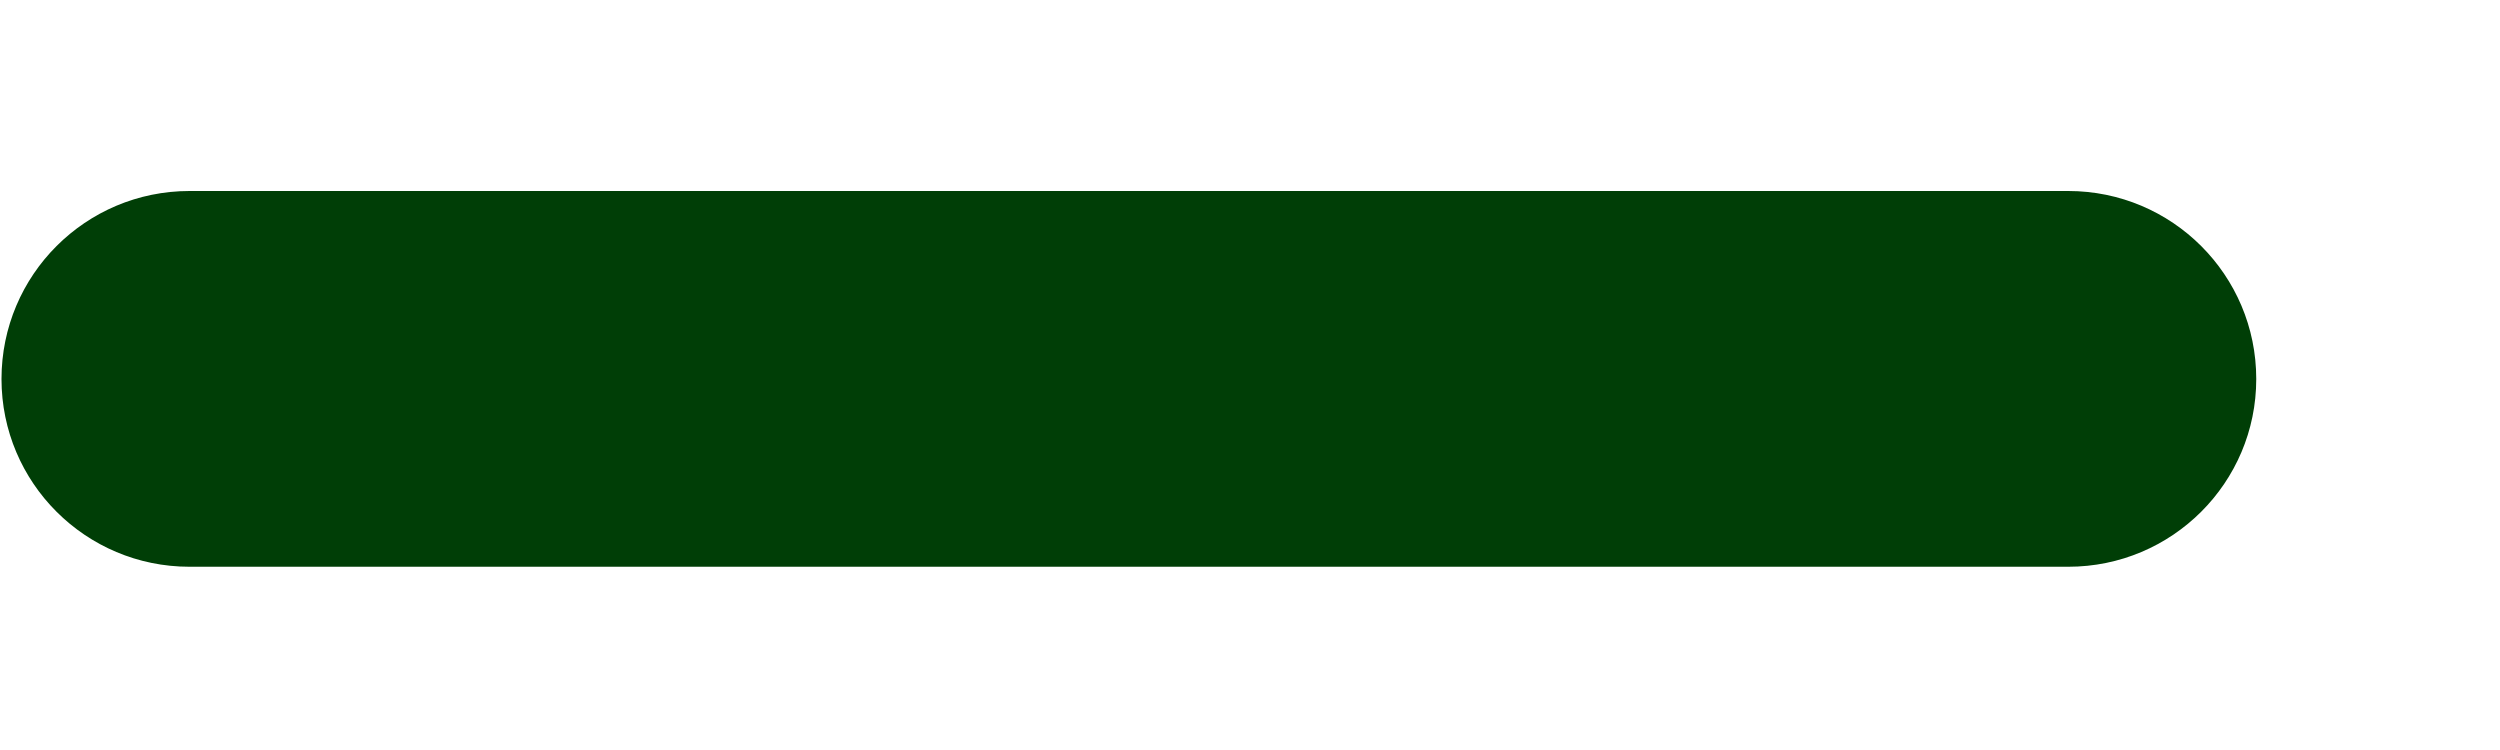 <svg width="10" height="3" viewBox="0 0 10 3" fill="none" xmlns="http://www.w3.org/2000/svg">
<path d="M0.006 1.516C0.006 1.1 0.343 0.764 0.758 0.764H8.273C8.688 0.764 9.025 1.1 9.025 1.516C9.025 1.931 8.688 2.267 8.273 2.267H0.758C0.343 2.267 0.006 1.931 0.006 1.516Z" fill="#003E06"/>
</svg>
